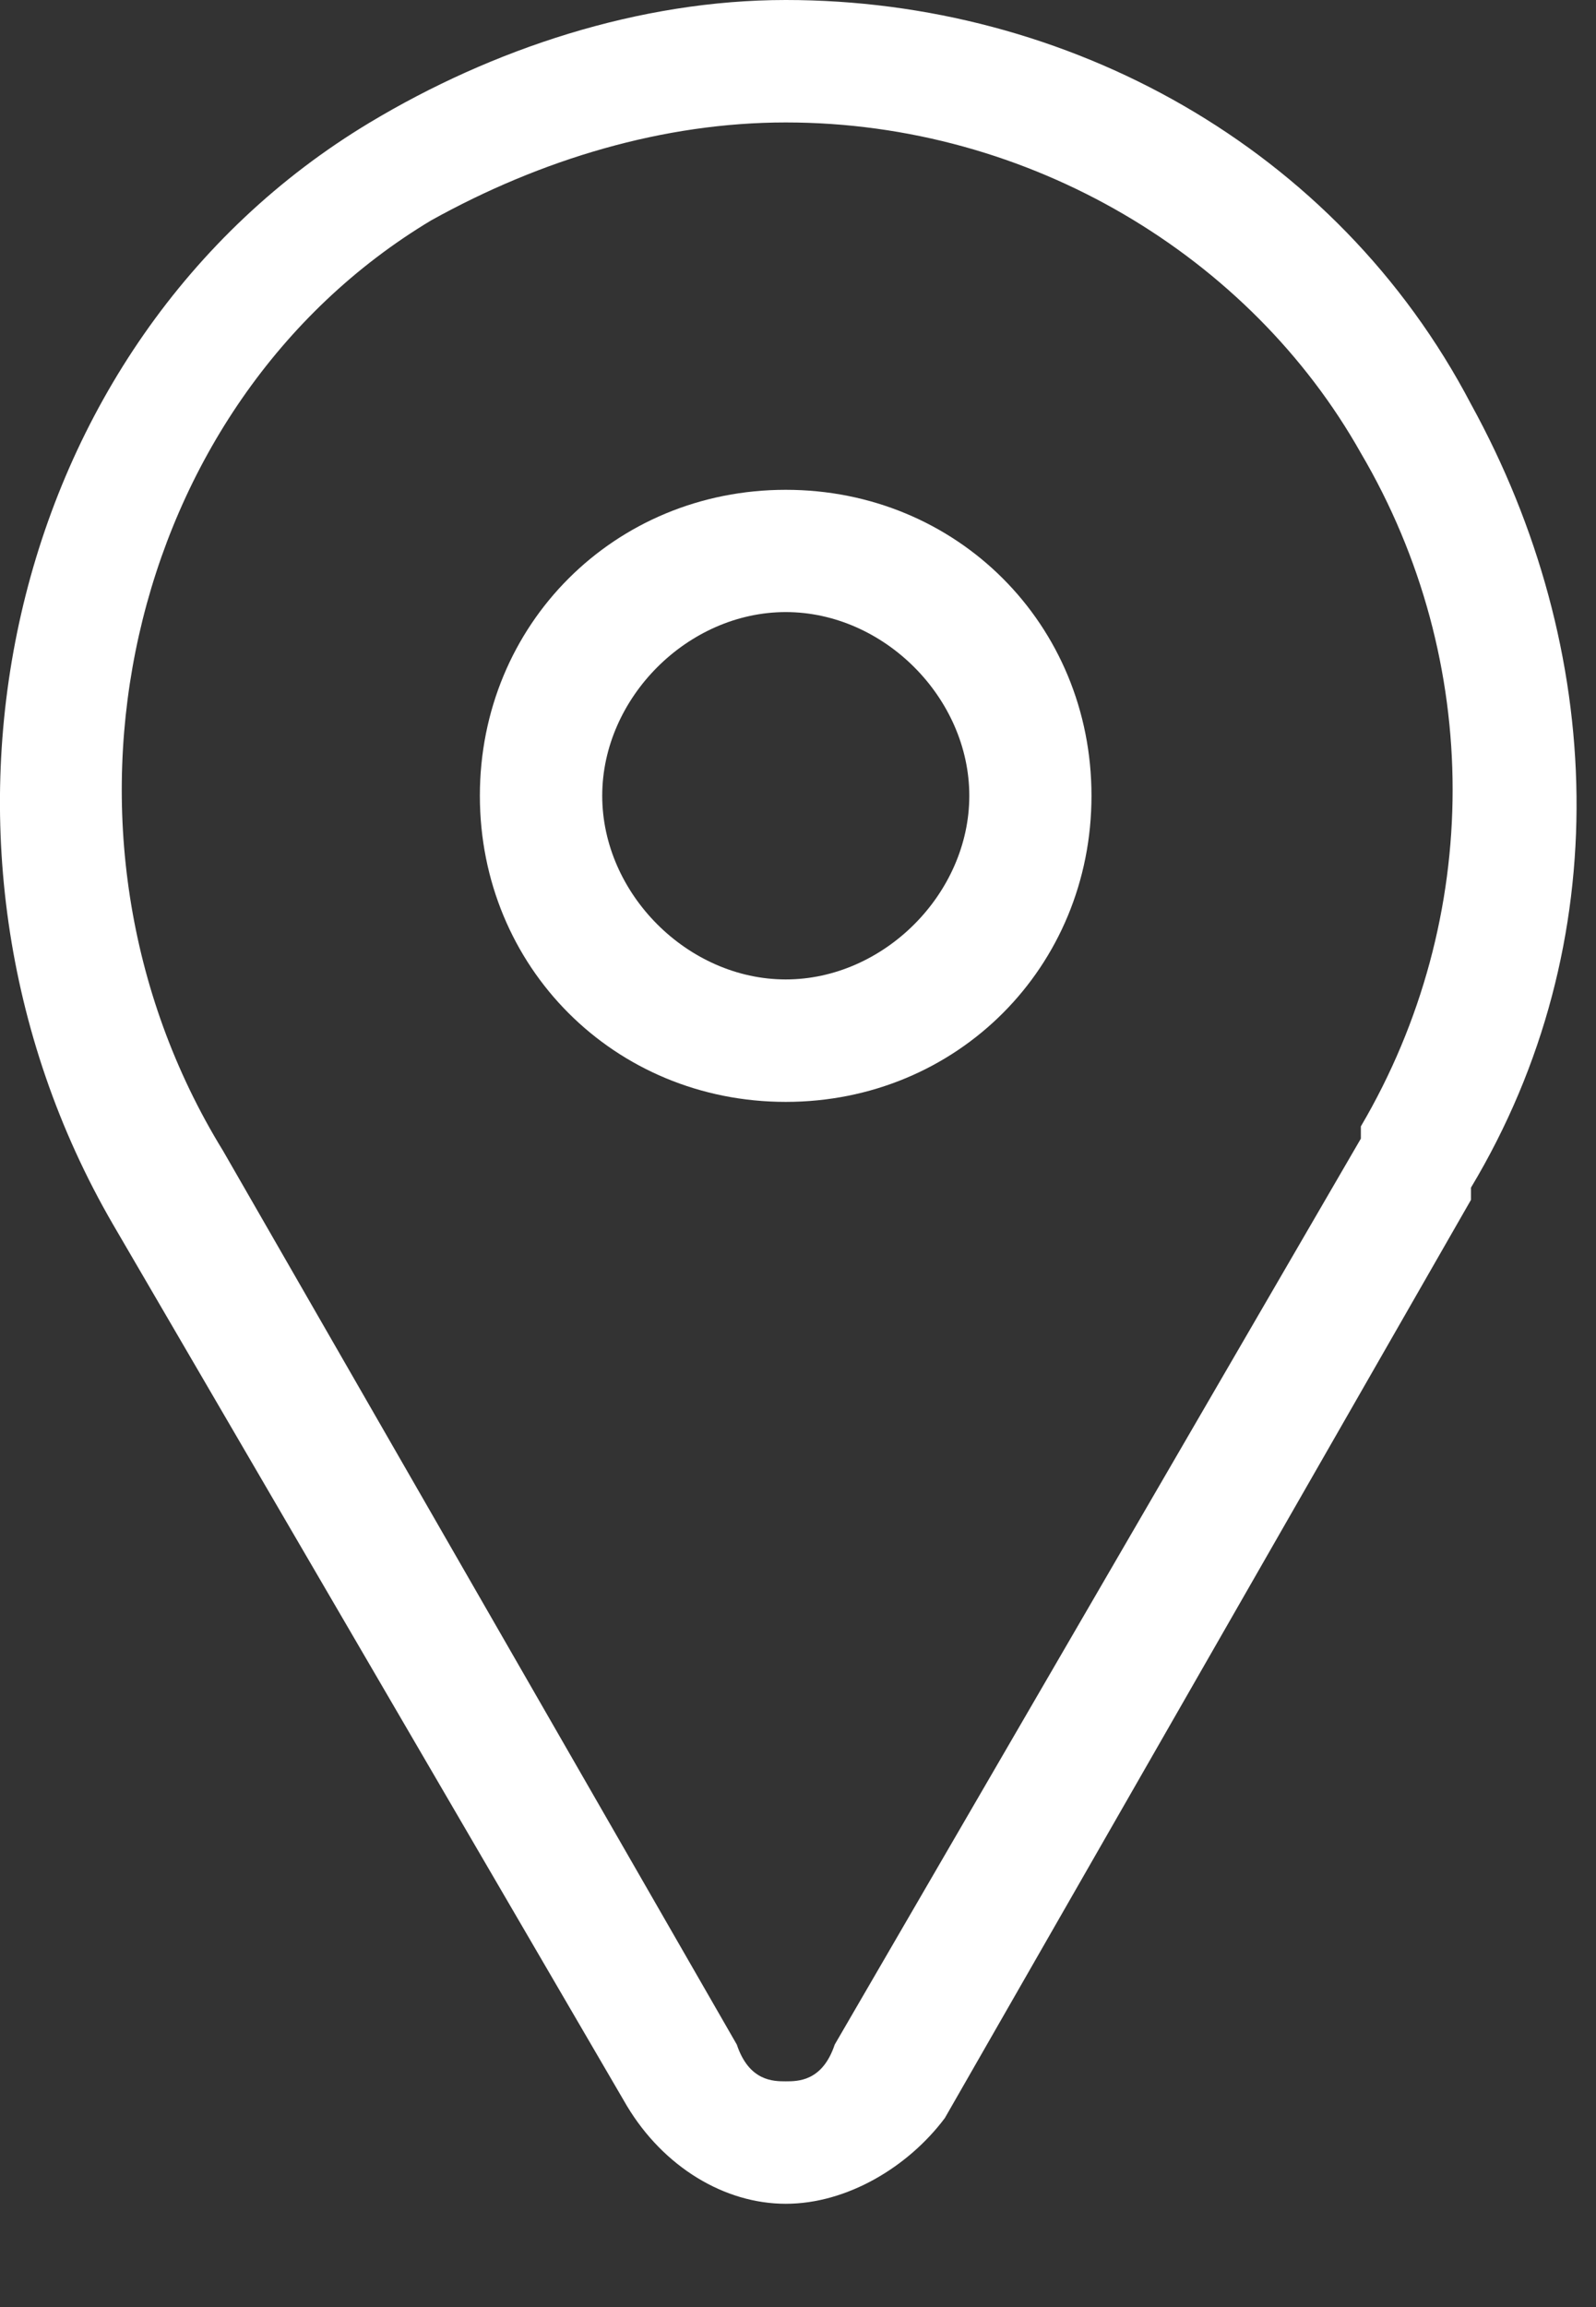 <svg width="9" height="13" viewBox="0 0 9 13" fill="none" xmlns="http://www.w3.org/2000/svg">
<rect x="0" y="0" width="9" height="13" fill="#333333" stroke="none"/>
<path d="M4.431 12.418C4.086 12.418 3.742 12.211 3.535 11.866L0.637 6.899C-0.605 4.76 0.016 1.932 2.086 0.69C2.776 0.276 3.604 0 4.431 0C6.018 0 7.536 0.828 8.295 2.277C9.054 3.656 9.123 5.312 8.295 6.692C8.295 6.692 8.295 6.692 8.295 6.761L5.328 11.935C5.121 12.211 4.776 12.418 4.431 12.418ZM4.431 0.69C3.742 0.69 3.052 0.897 2.431 1.242C0.706 2.277 0.154 4.691 1.258 6.485L4.155 11.521C4.224 11.728 4.362 11.728 4.431 11.728C4.5 11.728 4.638 11.728 4.707 11.521L7.674 6.416C7.674 6.416 7.674 6.416 7.674 6.347C8.364 5.174 8.364 3.725 7.674 2.553C7.053 1.449 5.811 0.69 4.431 0.69Z" fill="white"/>
<path d="M4.431 6.209C3.465 6.209 2.706 5.45 2.706 4.484C2.706 3.518 3.465 2.76 4.431 2.76C5.397 2.76 6.155 3.518 6.155 4.484C6.155 5.45 5.397 6.209 4.431 6.209ZM4.431 3.449C3.879 3.449 3.396 3.932 3.396 4.484C3.396 5.036 3.879 5.519 4.431 5.519C4.983 5.519 5.466 5.036 5.466 4.484C5.466 3.932 4.983 3.449 4.431 3.449Z" fill="white"/>
</svg>

